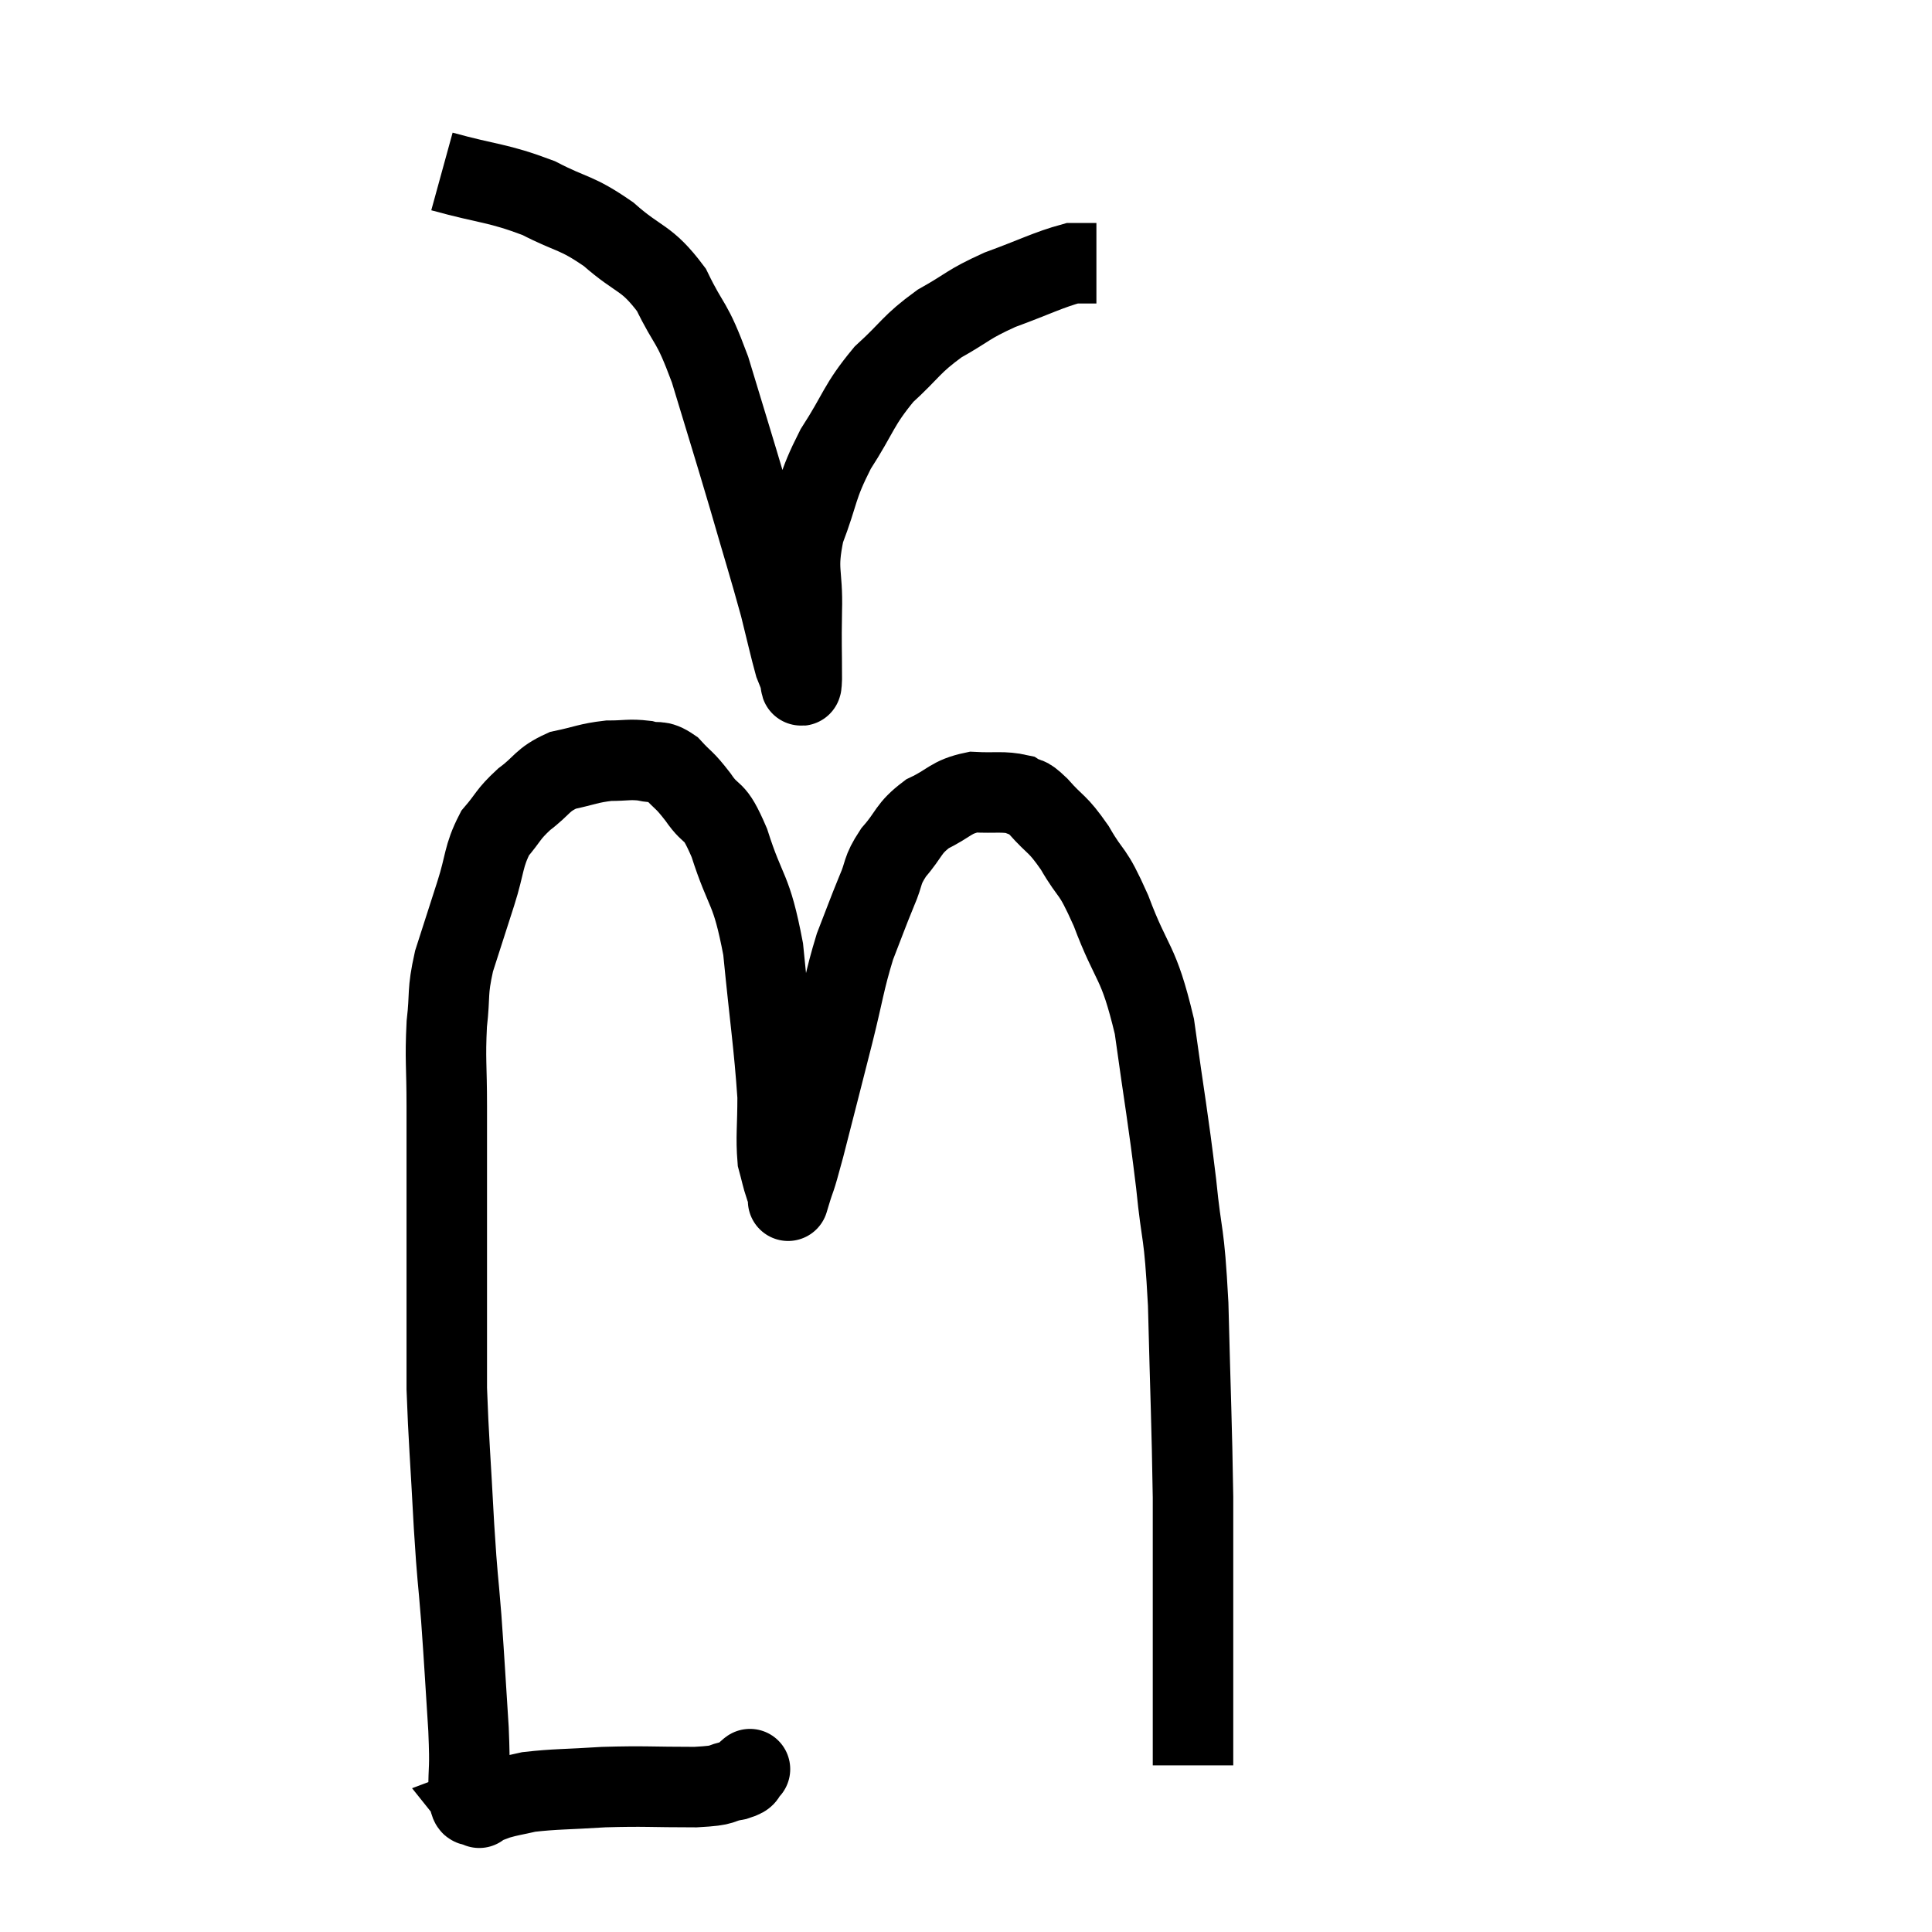 <svg width="48" height="48" viewBox="0 0 48 48" xmlns="http://www.w3.org/2000/svg"><path d="M 18.6 43.98 C 18.6 43.98, 18.675 43.92, 18.6 43.98 C 18.45 44.1, 18.63 44.115, 18.3 44.22 C 17.79 44.31, 18.105 44.355, 17.28 44.4 C 16.14 44.4, 16.035 44.37, 15 44.4 C 14.07 44.46, 13.8 44.445, 13.14 44.52 C 12.75 44.61, 12.675 44.61, 12.36 44.7 C 12.12 44.79, 12 44.835, 11.88 44.88 C 11.88 44.88, 11.88 44.88, 11.88 44.88 C 11.88 44.88, 11.88 44.88, 11.88 44.88 C 11.88 44.88, 11.94 44.955, 11.88 44.88 C 11.76 44.73, 11.7 45.06, 11.64 44.58 C 11.64 43.77, 11.685 44.055, 11.64 42.96 C 11.55 41.58, 11.55 41.46, 11.46 40.2 C 11.37 39.06, 11.37 39.345, 11.28 37.92 C 11.19 36.21, 11.145 35.76, 11.1 34.5 C 11.1 33.69, 11.1 33.96, 11.1 32.88 C 11.1 31.53, 11.1 31.53, 11.1 30.18 C 11.1 28.83, 11.1 28.665, 11.1 27.48 C 11.1 26.46, 11.055 26.34, 11.1 25.44 C 11.19 24.66, 11.1 24.69, 11.28 23.88 C 11.55 23.04, 11.565 22.995, 11.82 22.2 C 12.06 21.45, 12 21.285, 12.3 20.7 C 12.66 20.28, 12.6 20.25, 13.02 19.86 C 13.5 19.5, 13.455 19.38, 13.98 19.14 C 14.55 19.02, 14.61 18.96, 15.12 18.9 C 15.57 18.9, 15.63 18.855, 16.02 18.9 C 16.35 18.99, 16.35 18.855, 16.68 19.08 C 17.01 19.44, 16.98 19.335, 17.34 19.8 C 17.73 20.37, 17.715 19.995, 18.12 20.94 C 18.54 22.26, 18.66 22.005, 18.96 23.58 C 19.14 25.41, 19.23 25.935, 19.32 27.24 C 19.32 28.02, 19.275 28.245, 19.32 28.8 C 19.41 29.13, 19.425 29.235, 19.5 29.46 C 19.56 29.58, 19.59 29.64, 19.62 29.7 C 19.62 29.7, 19.53 30, 19.62 29.7 C 19.8 29.1, 19.71 29.505, 19.98 28.5 C 20.34 27.09, 20.385 26.925, 20.7 25.68 C 20.97 24.6, 20.97 24.405, 21.24 23.52 C 21.51 22.83, 21.54 22.725, 21.78 22.14 C 21.99 21.66, 21.885 21.66, 22.2 21.18 C 22.62 20.7, 22.545 20.595, 23.04 20.22 C 23.61 19.95, 23.61 19.8, 24.18 19.68 C 24.75 19.71, 24.915 19.65, 25.32 19.74 C 25.56 19.89, 25.455 19.71, 25.8 20.04 C 26.25 20.55, 26.25 20.415, 26.7 21.06 C 27.15 21.84, 27.105 21.51, 27.6 22.62 C 28.14 24.06, 28.275 23.805, 28.68 25.5 C 28.95 27.45, 29.01 27.675, 29.22 29.4 C 29.37 30.9, 29.415 30.45, 29.52 32.4 C 29.58 34.8, 29.61 35.295, 29.64 37.2 C 29.64 38.61, 29.64 38.94, 29.64 40.02 C 29.64 40.77, 29.64 40.86, 29.64 41.52 C 29.64 42.09, 29.64 42.375, 29.64 42.66 C 29.64 42.66, 29.64 42.66, 29.64 42.66 C 29.64 42.66, 29.64 42.36, 29.64 42.66 C 29.64 43.26, 29.64 43.56, 29.64 43.86 C 29.64 43.86, 29.64 43.86, 29.64 43.86 L 29.64 43.86" fill="none" stroke="black" stroke-width="2"></path><path d="M 10.98 4.26 C 12.18 4.59, 12.345 4.53, 13.38 4.92 C 14.25 5.37, 14.295 5.25, 15.12 5.82 C 15.9 6.51, 16.05 6.36, 16.68 7.2 C 17.16 8.19, 17.16 7.89, 17.64 9.18 C 18.12 10.77, 18.165 10.89, 18.6 12.36 C 18.99 13.71, 19.095 14.025, 19.38 15.06 C 19.56 15.78, 19.62 16.065, 19.74 16.5 C 19.8 16.65, 19.83 16.725, 19.86 16.8 C 19.86 16.8, 19.845 16.785, 19.86 16.8 C 19.89 16.83, 19.905 17.265, 19.92 16.86 C 19.92 16.02, 19.905 16.095, 19.92 15.18 C 19.95 14.19, 19.77 14.205, 19.98 13.2 C 20.37 12.18, 20.265 12.135, 20.76 11.16 C 21.36 10.23, 21.315 10.08, 21.96 9.3 C 22.65 8.67, 22.62 8.565, 23.34 8.04 C 24.09 7.62, 24.015 7.575, 24.84 7.2 C 25.74 6.87, 26.04 6.705, 26.64 6.54 C 26.94 6.54, 27.09 6.54, 27.24 6.54 L 27.24 6.54" fill="none" stroke="black" stroke-width="2"></path></svg>